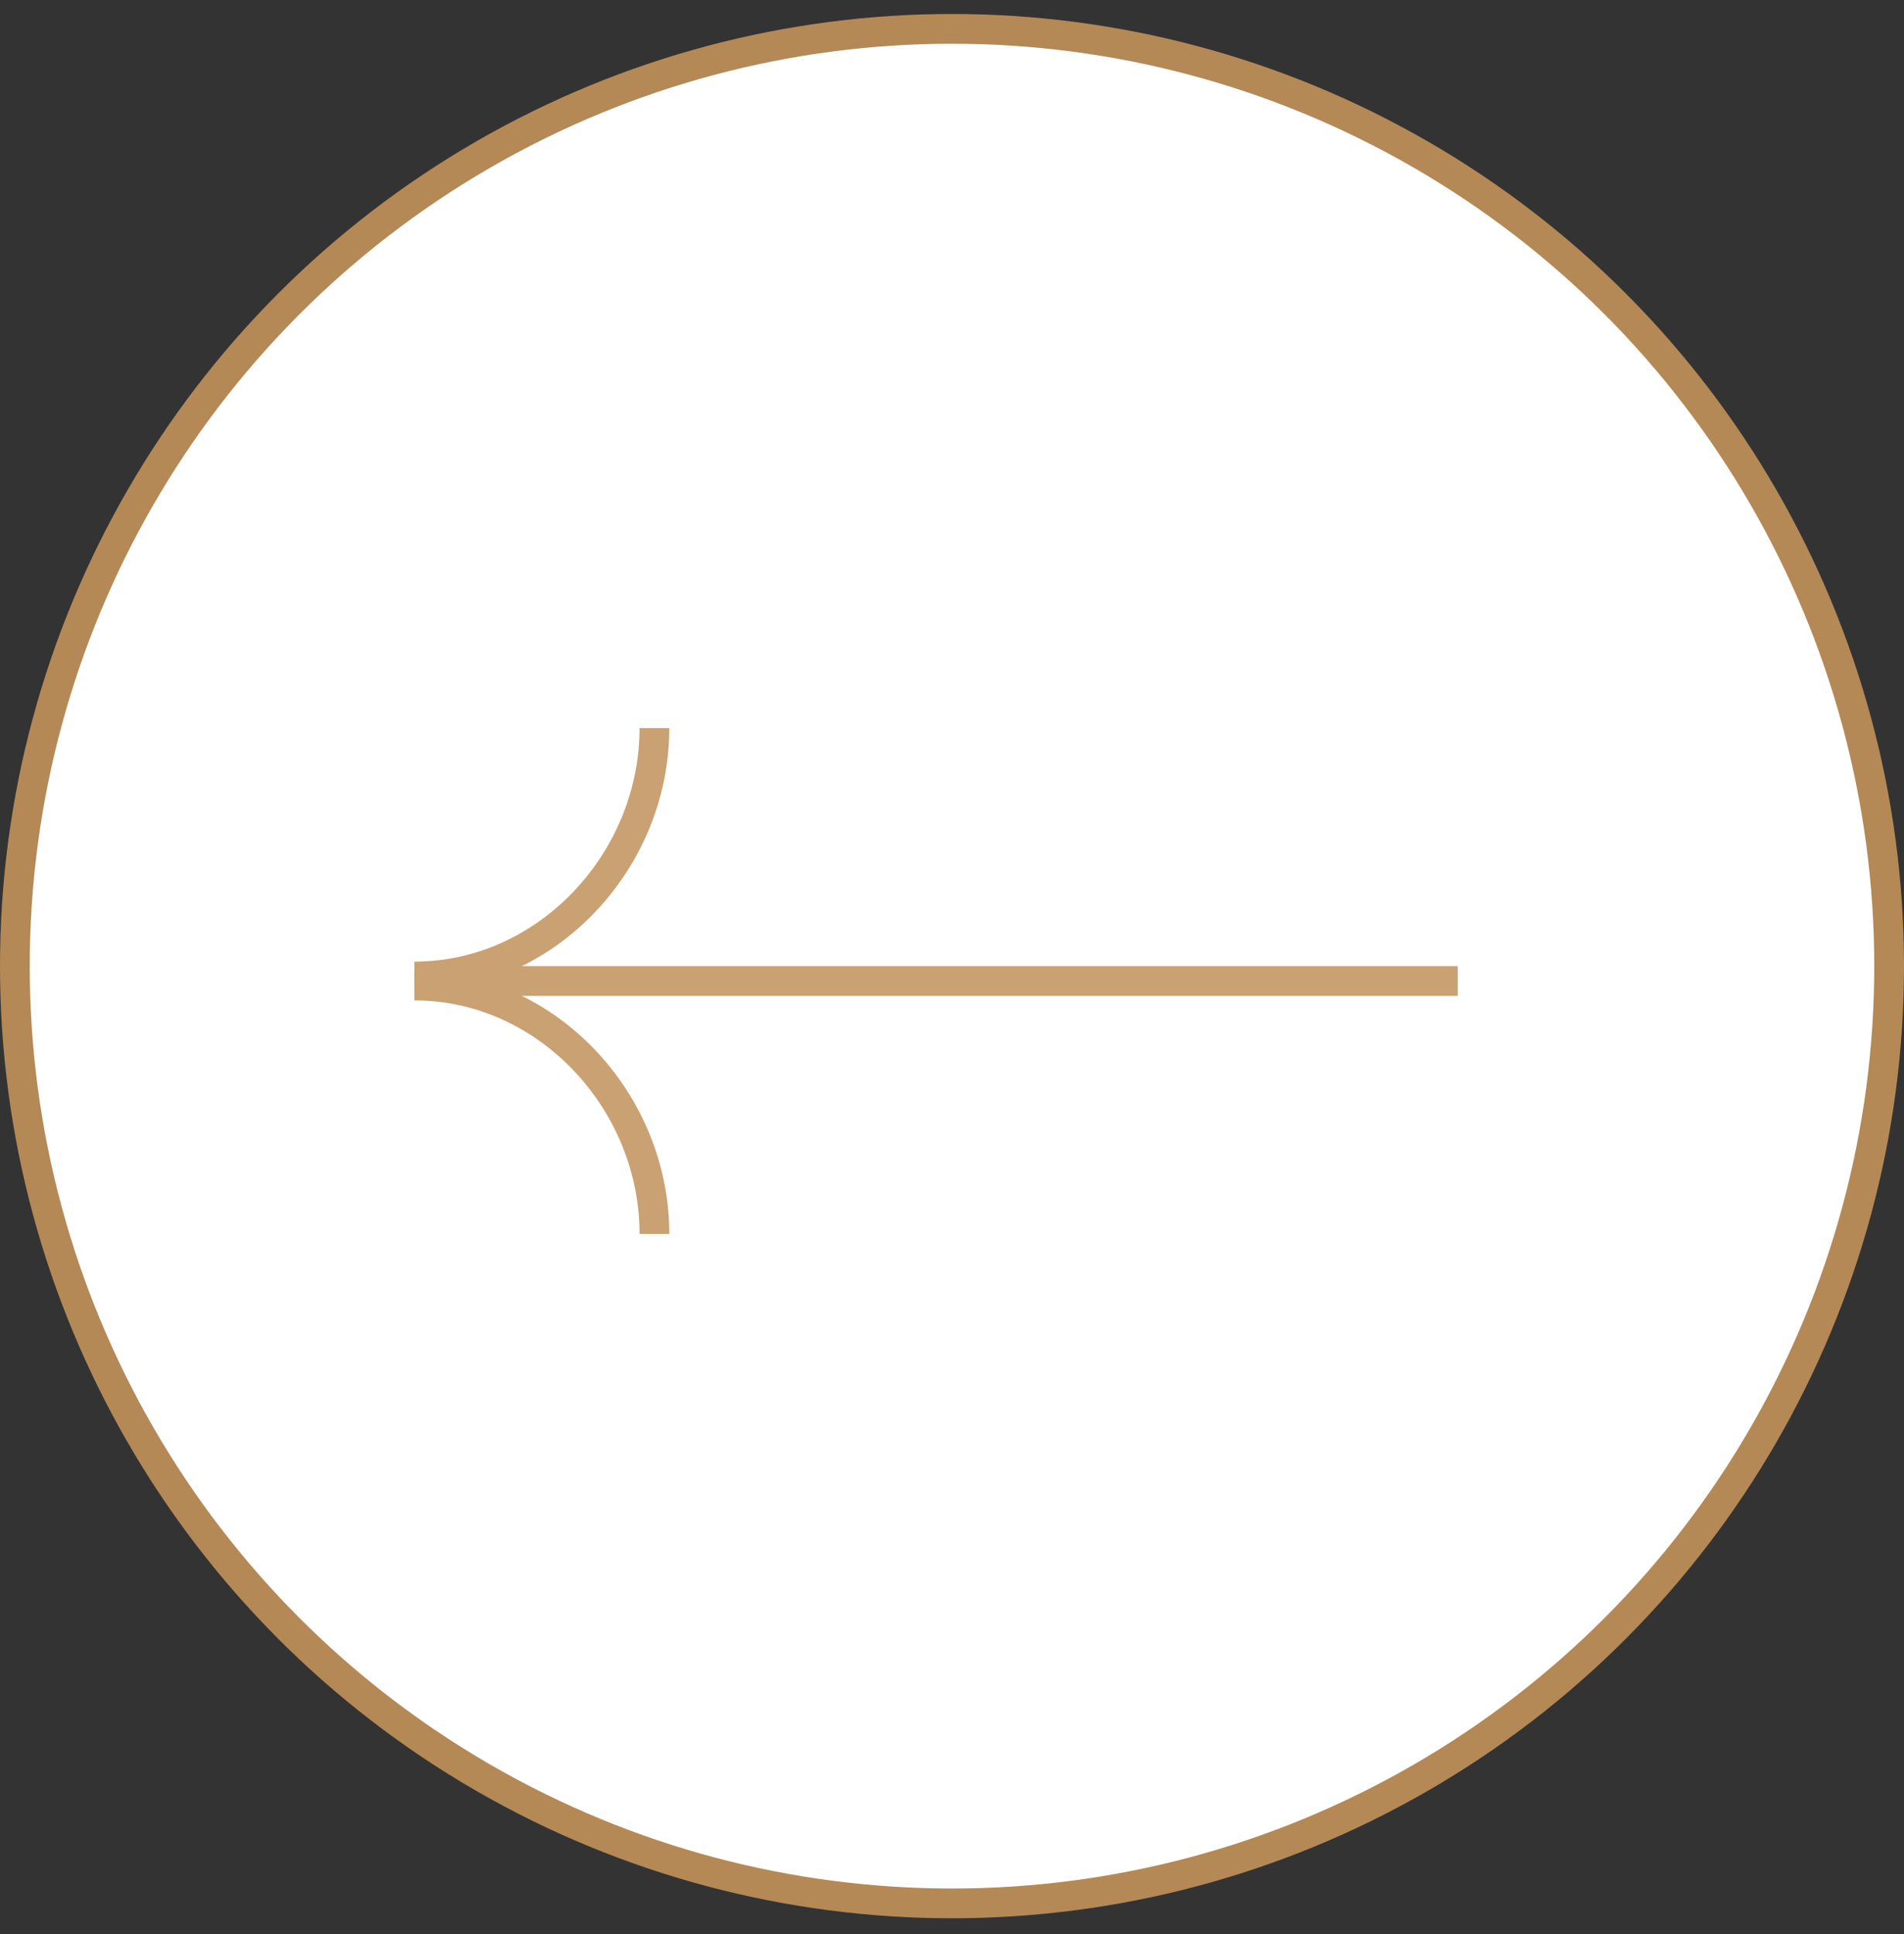 <svg width="64" height="65" viewBox="0 0 64 65" fill="none" xmlns="http://www.w3.org/2000/svg">
<rect x="0" y="0" width="64" height="65" fill="#333333" stroke="none"/>
<circle cx="32" cy="32.47" r="31.5" transform="rotate(-180 32 32.47)" fill="white" stroke="#B48956"/>
<path d="M21.998 24.47C21.998 28.927 18.386 32.818 13.929 32.818" stroke="#CAA172"/>
<path d="M21.998 41.47C21.998 37.013 18.386 33.122 13.929 33.122" stroke="#CAA172"/>
<line x1="14.001" y1="32.97" x2="49.001" y2="32.97" stroke="#CAA172"/>
</svg>

